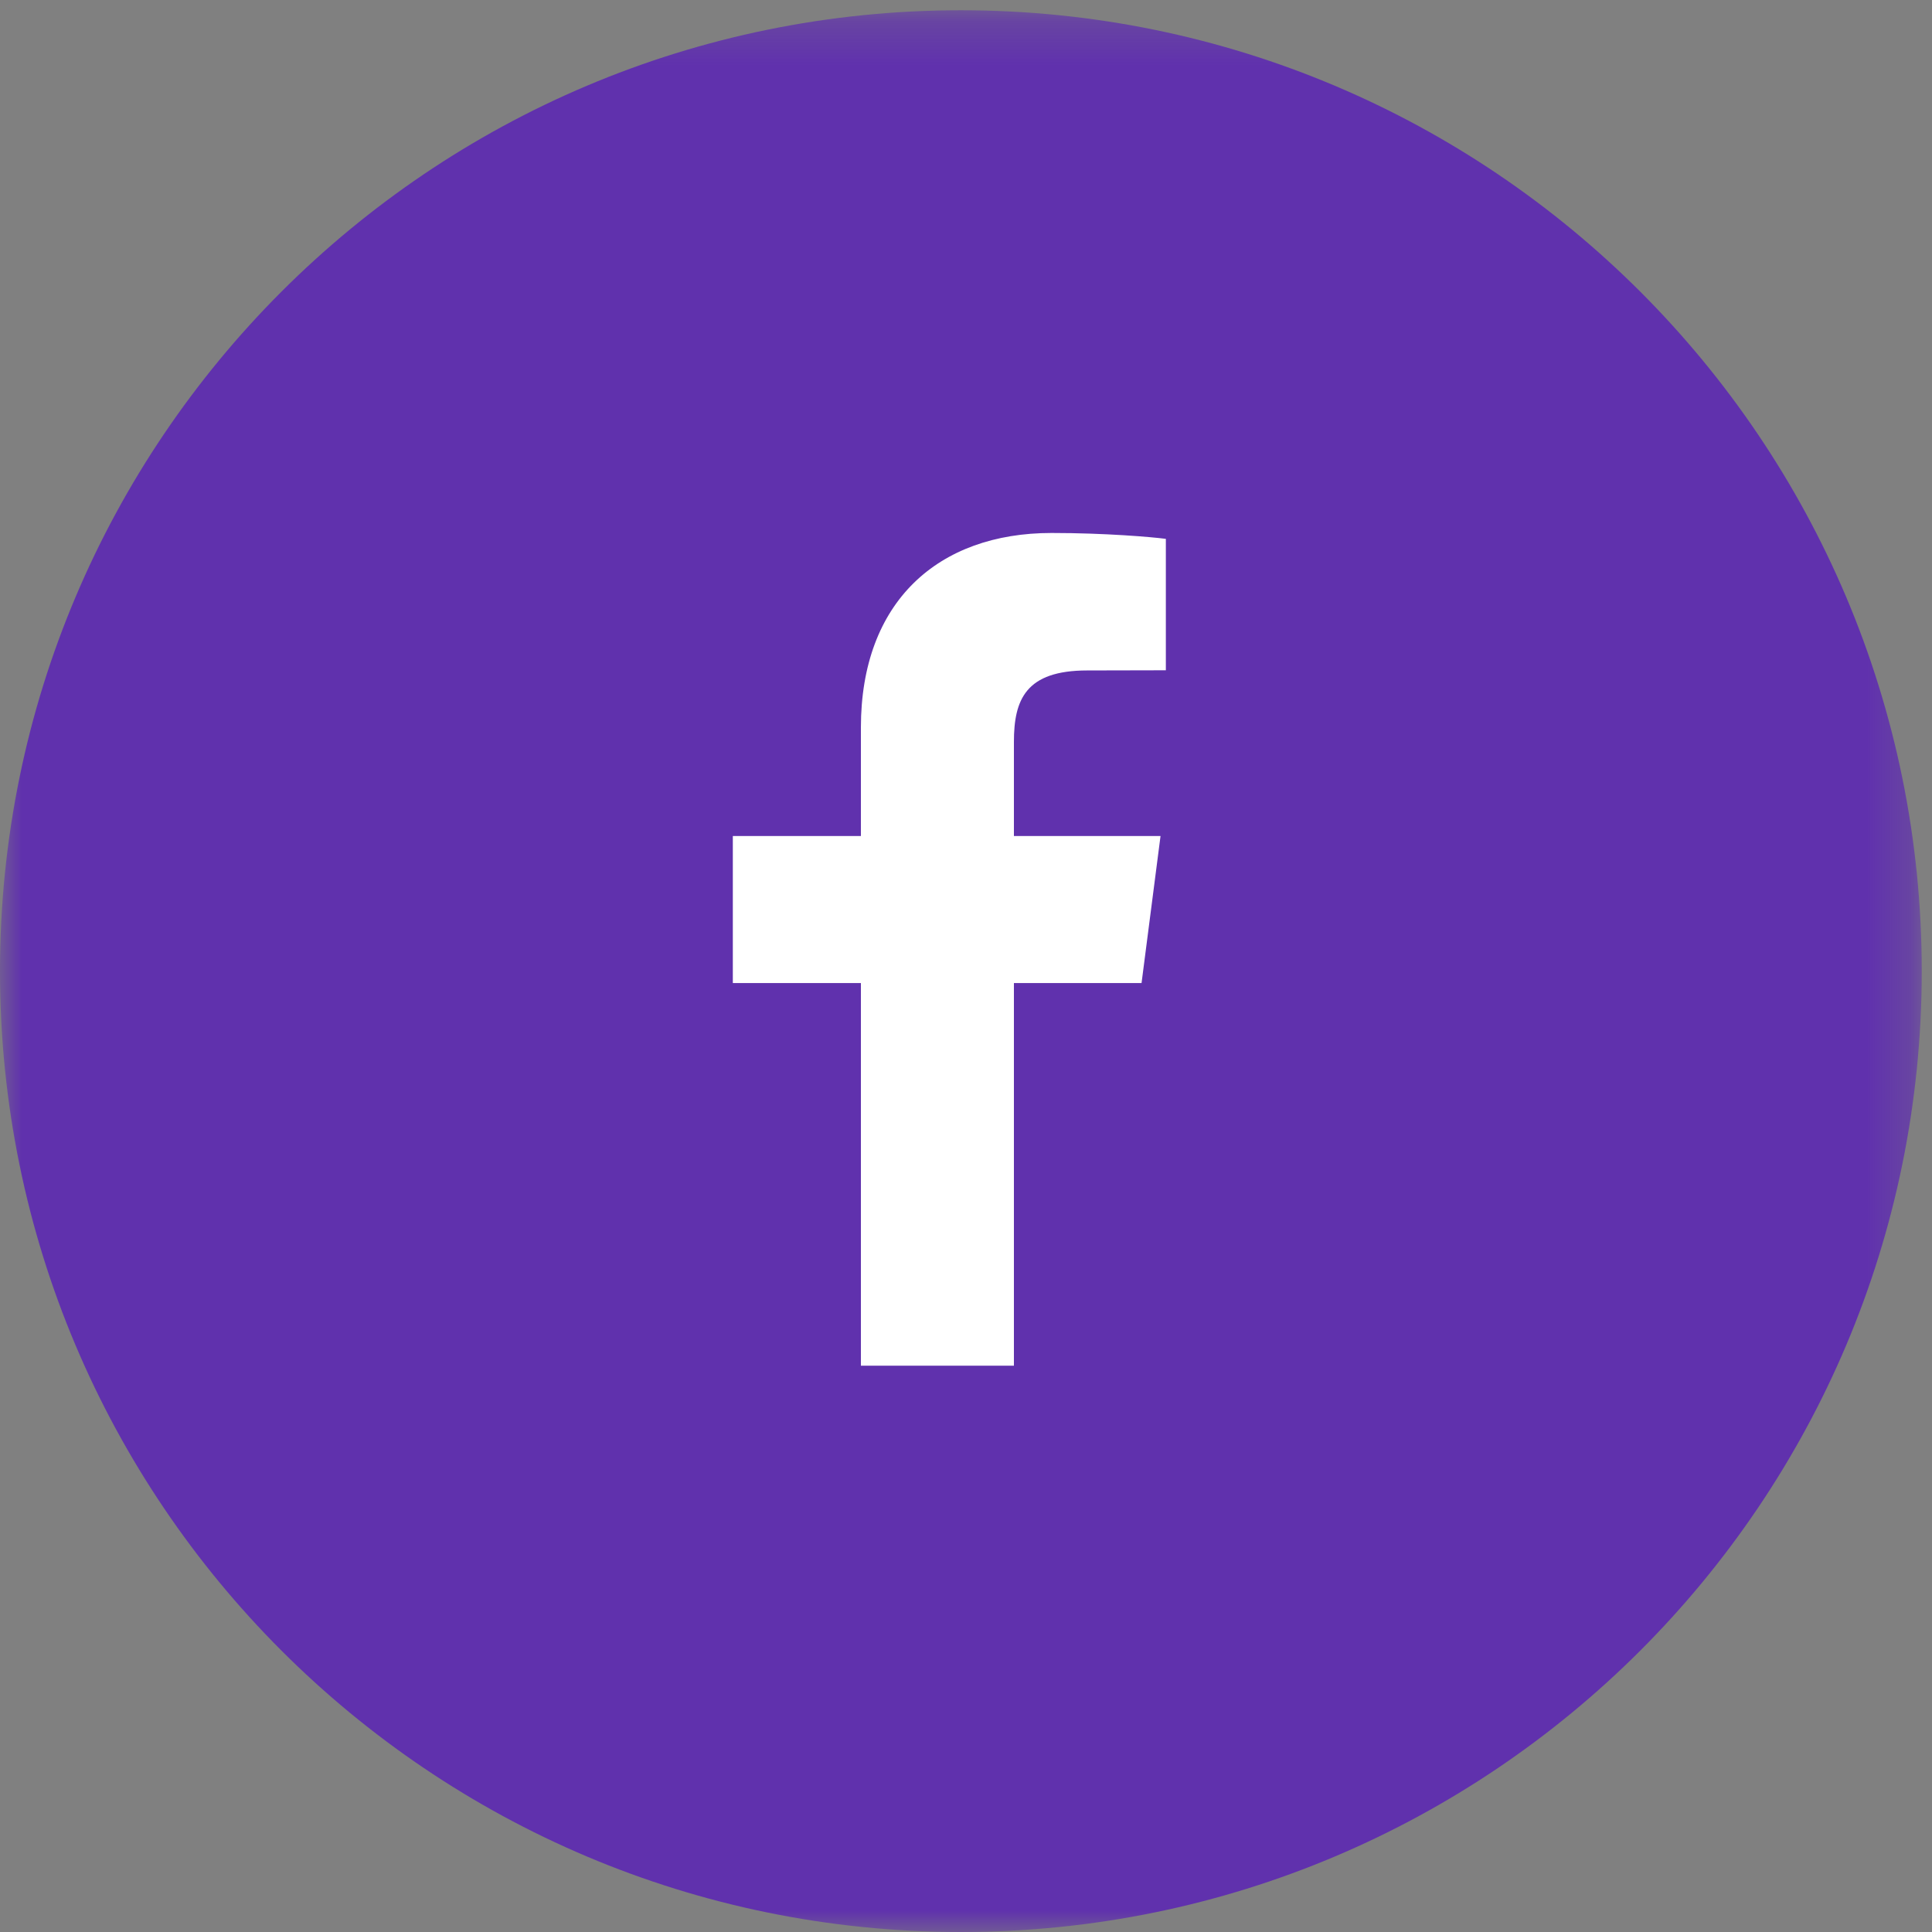 <svg xmlns="http://www.w3.org/2000/svg" xmlns:xlink="http://www.w3.org/1999/xlink" width="45" height="45" viewBox="0 0 45 45">
    <rect x="0" y="0" width="45" height="45" fill="#808080" stroke="none"/>
    <defs>
        <path id="a" d="M0 .239h44.761v44.76H0z"/>
    </defs>
    <g fill="none" fill-rule="evenodd">
        <g>
            <mask id="b" fill="#fff">
                <use xlink:href="#a"/>
            </mask>
            <path fill="#6031AD" d="M44.761 22.62c0 12.36-10.02 22.38-22.38 22.38C10.02 45 0 34.98 0 22.62 0 10.259 10.02.239 22.38.239c12.361 0 22.381 10.02 22.381 22.38" mask="url(#b)"/>
        </g>
        <path fill="#FFF" d="M27.155 12.55v3.062l-1.829.004c-1.434 0-1.71.677-1.71 1.666v2.19h3.415l-.442 3.425h-2.973v8.913h-3.564v-8.913h-2.983v-3.425h2.983v-2.526c0-2.933 1.8-4.532 4.44-4.532 1.258 0 2.344.095 2.663.137"/>
    </g>
</svg>
